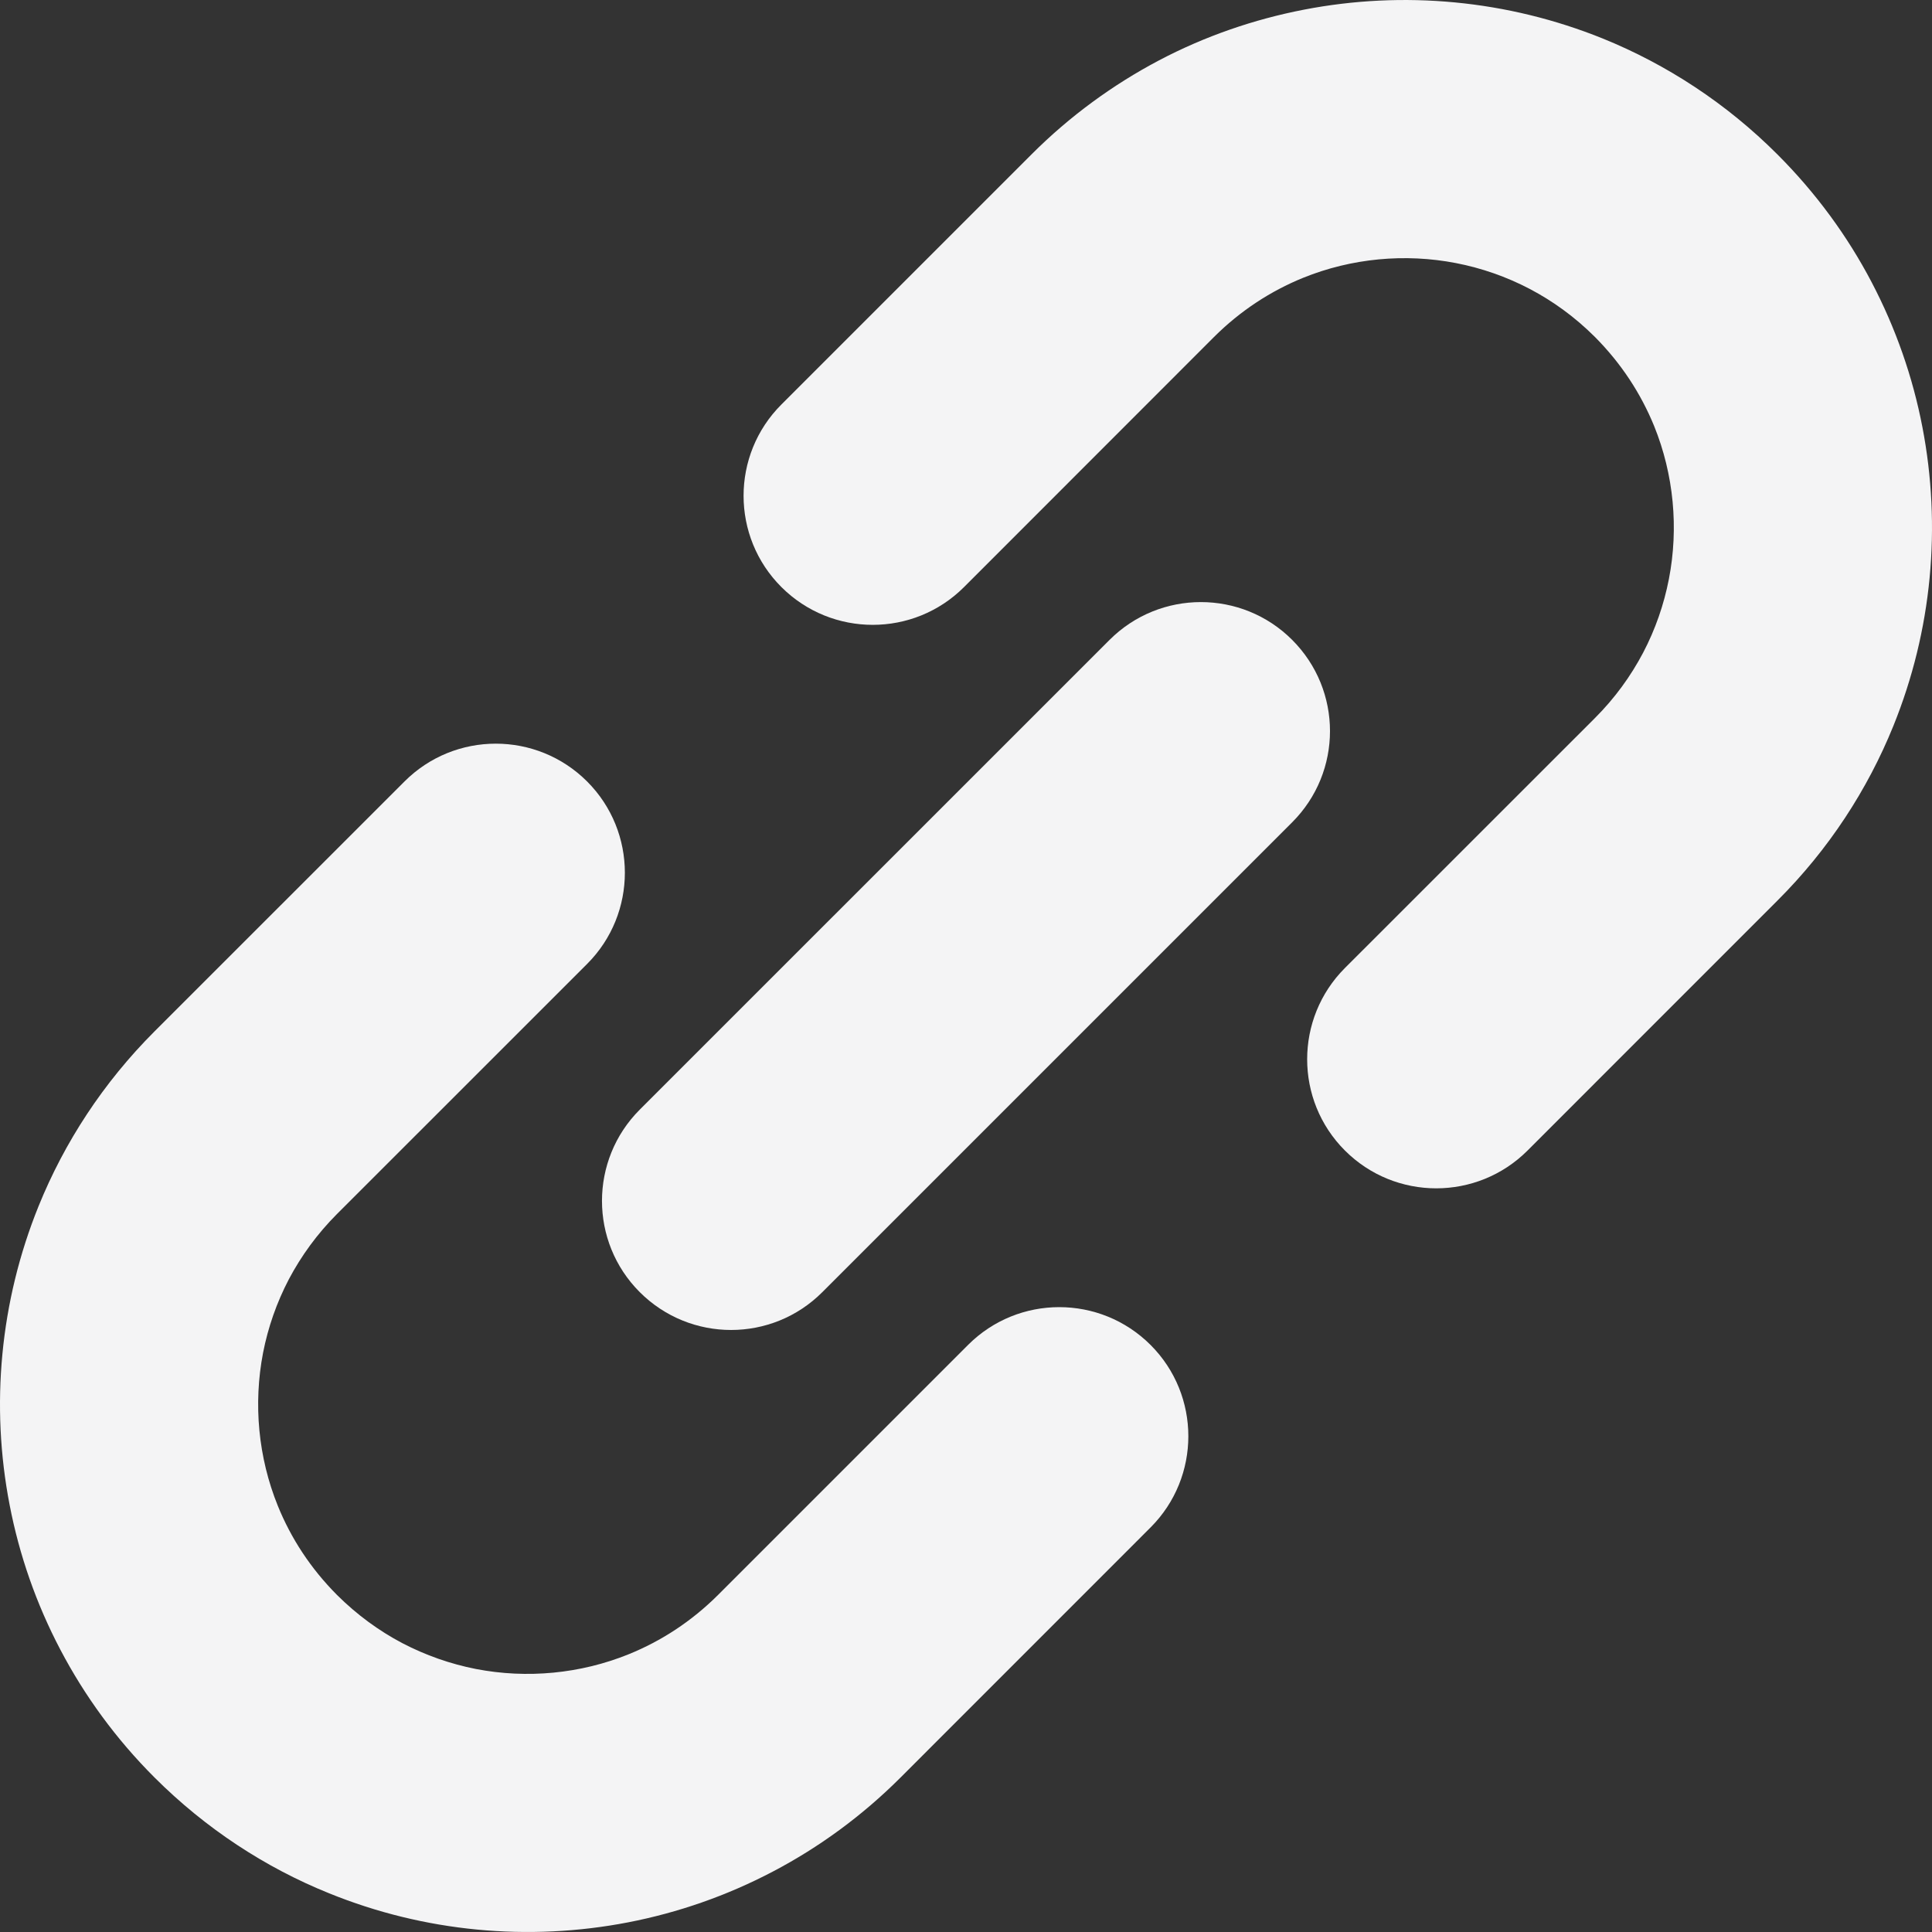 <?xml version="1.0" encoding="UTF-8" standalone="no"?>
<!--?xml version="1.0" encoding="utf-8"?-->

<!-- Generator: Adobe Illustrator 15.1.0, SVG Export Plug-In . SVG Version: 6.00 Build 0)  -->

<svg
   version="1.1"
   id="_x32_"
   x="0px"
   y="0px"
   width="512"
   height="512"
   viewBox="0 0 512 512"
   style="opacity:1"
   xml:space="preserve"
   xmlns="http://www.w3.org/2000/svg"
   xmlns:svg="http://www.w3.org/2000/svg"><rect x="0" y="0" width="512" height="512" fill="#333333" stroke="none"/><defs
   id="defs3" />
<style
   type="text/css"
   id="style1">

	.st0{fill:#4B4B4B;}

</style>
<g
   id="g3"
   style="fill:#f4f4f5;fill-opacity:1">
	<path
   class="st0"
   d="M 509.445,113.129 C 506.898,99.91 502.398,86.988 495.992,74.77 489.601,62.567 481.242,51.129 471.054,40.942 457.491,27.364 441.648,17.067 424.789,10.223 399.492,0.004 371.961,-2.558 345.523,2.567 c -13.219,2.563 -26.156,7 -38.359,13.422 -12.172,6.422 -23.641,14.75 -33.828,24.953 l -66.25,66.25 c -13.375,13.344 -13.375,35.047 0,48.391 13.375,13.344 35.031,13.344 48.391,0 l 66.25,-66.281 c 7.031,-7 15.016,-12.172 23.594,-15.672 12.844,-5.203 27.031,-6.531 40.547,-3.906 6.75,1.313 13.328,3.594 19.531,6.844 6.188,3.25 12,7.469 17.281,12.734 7.031,7.078 12.187,15.047 15.687,23.609 5.203,12.844 6.531,27.047 3.906,40.547 -1.313,6.766 -3.594,13.344 -6.828,19.516 -3.281,6.219 -7.484,12.031 -12.765,17.313 l -66.25,66.234 c -13.359,13.359 -13.359,35.047 0,48.391 13.359,13.344 35.016,13.344 48.375,0 l 66.25,-66.265 c 13.594,-13.563 23.875,-29.406 30.703,-46.266 10.25,-25.298 12.797,-52.83 7.687,-79.252 z"
   style="fill:#f4f4f5;fill-opacity:1"
   id="path1" />
	<path
   class="st0"
   d="m 256.54,356.426 -66.266,66.266 c -7.047,7.016 -15.031,12.188 -23.594,15.672 -12.844,5.219 -27.047,6.547 -40.547,3.938 -6.766,-1.328 -13.328,-3.625 -19.531,-6.859 -6.188,-3.266 -12,-7.5 -17.281,-12.75 -7.031,-7.063 -12.203,-15.031 -15.688,-23.609 -5.203,-12.828 -6.531,-27.031 -3.922,-40.563 1.313,-6.75 3.609,-13.328 6.844,-19.516 3.281,-6.188 7.484,-12 12.766,-17.297 l 66.266,-66.25 c 13.344,-13.344 13.344,-35.016 0,-48.359 -13.375,-13.359 -35.031,-13.359 -48.391,0 l -66.25,66.234 c -13.594,13.594 -23.875,29.406 -30.719,46.297 -10.234,25.266 -12.781,52.844 -7.672,79.219 2.547,13.219 7.031,26.156 13.453,38.359 6.406,12.203 14.75,23.672 24.938,33.844 13.594,13.578 29.406,23.891 46.266,30.688 25.281,10.266 52.844,12.813 79.25,7.703 13.234,-2.563 26.156,-7.047 38.344,-13.453 12.203,-6.391 23.672,-14.75 33.859,-24.938 l 66.25,-66.266 c 13.344,-13.344 13.344,-35.016 0,-48.359 -13.375,-13.361 -35.032,-13.361 -48.375,-0.001 z"
   style="fill:#f4f4f5;fill-opacity:1"
   id="path2" />
	<path
   class="st0"
   d="m 342.43,169.567 c -13.344,-13.344 -35.016,-13.344 -48.375,0 l -124.516,124.5 c -13.344,13.359 -13.344,35.016 0,48.359 13.375,13.375 35.047,13.375 48.391,0 l 124.5,-124.5 c 13.375,-13.359 13.375,-35 0,-48.359 z"
   style="fill:#f4f4f5;fill-opacity:1"
   id="path3" />
</g>
</svg>

